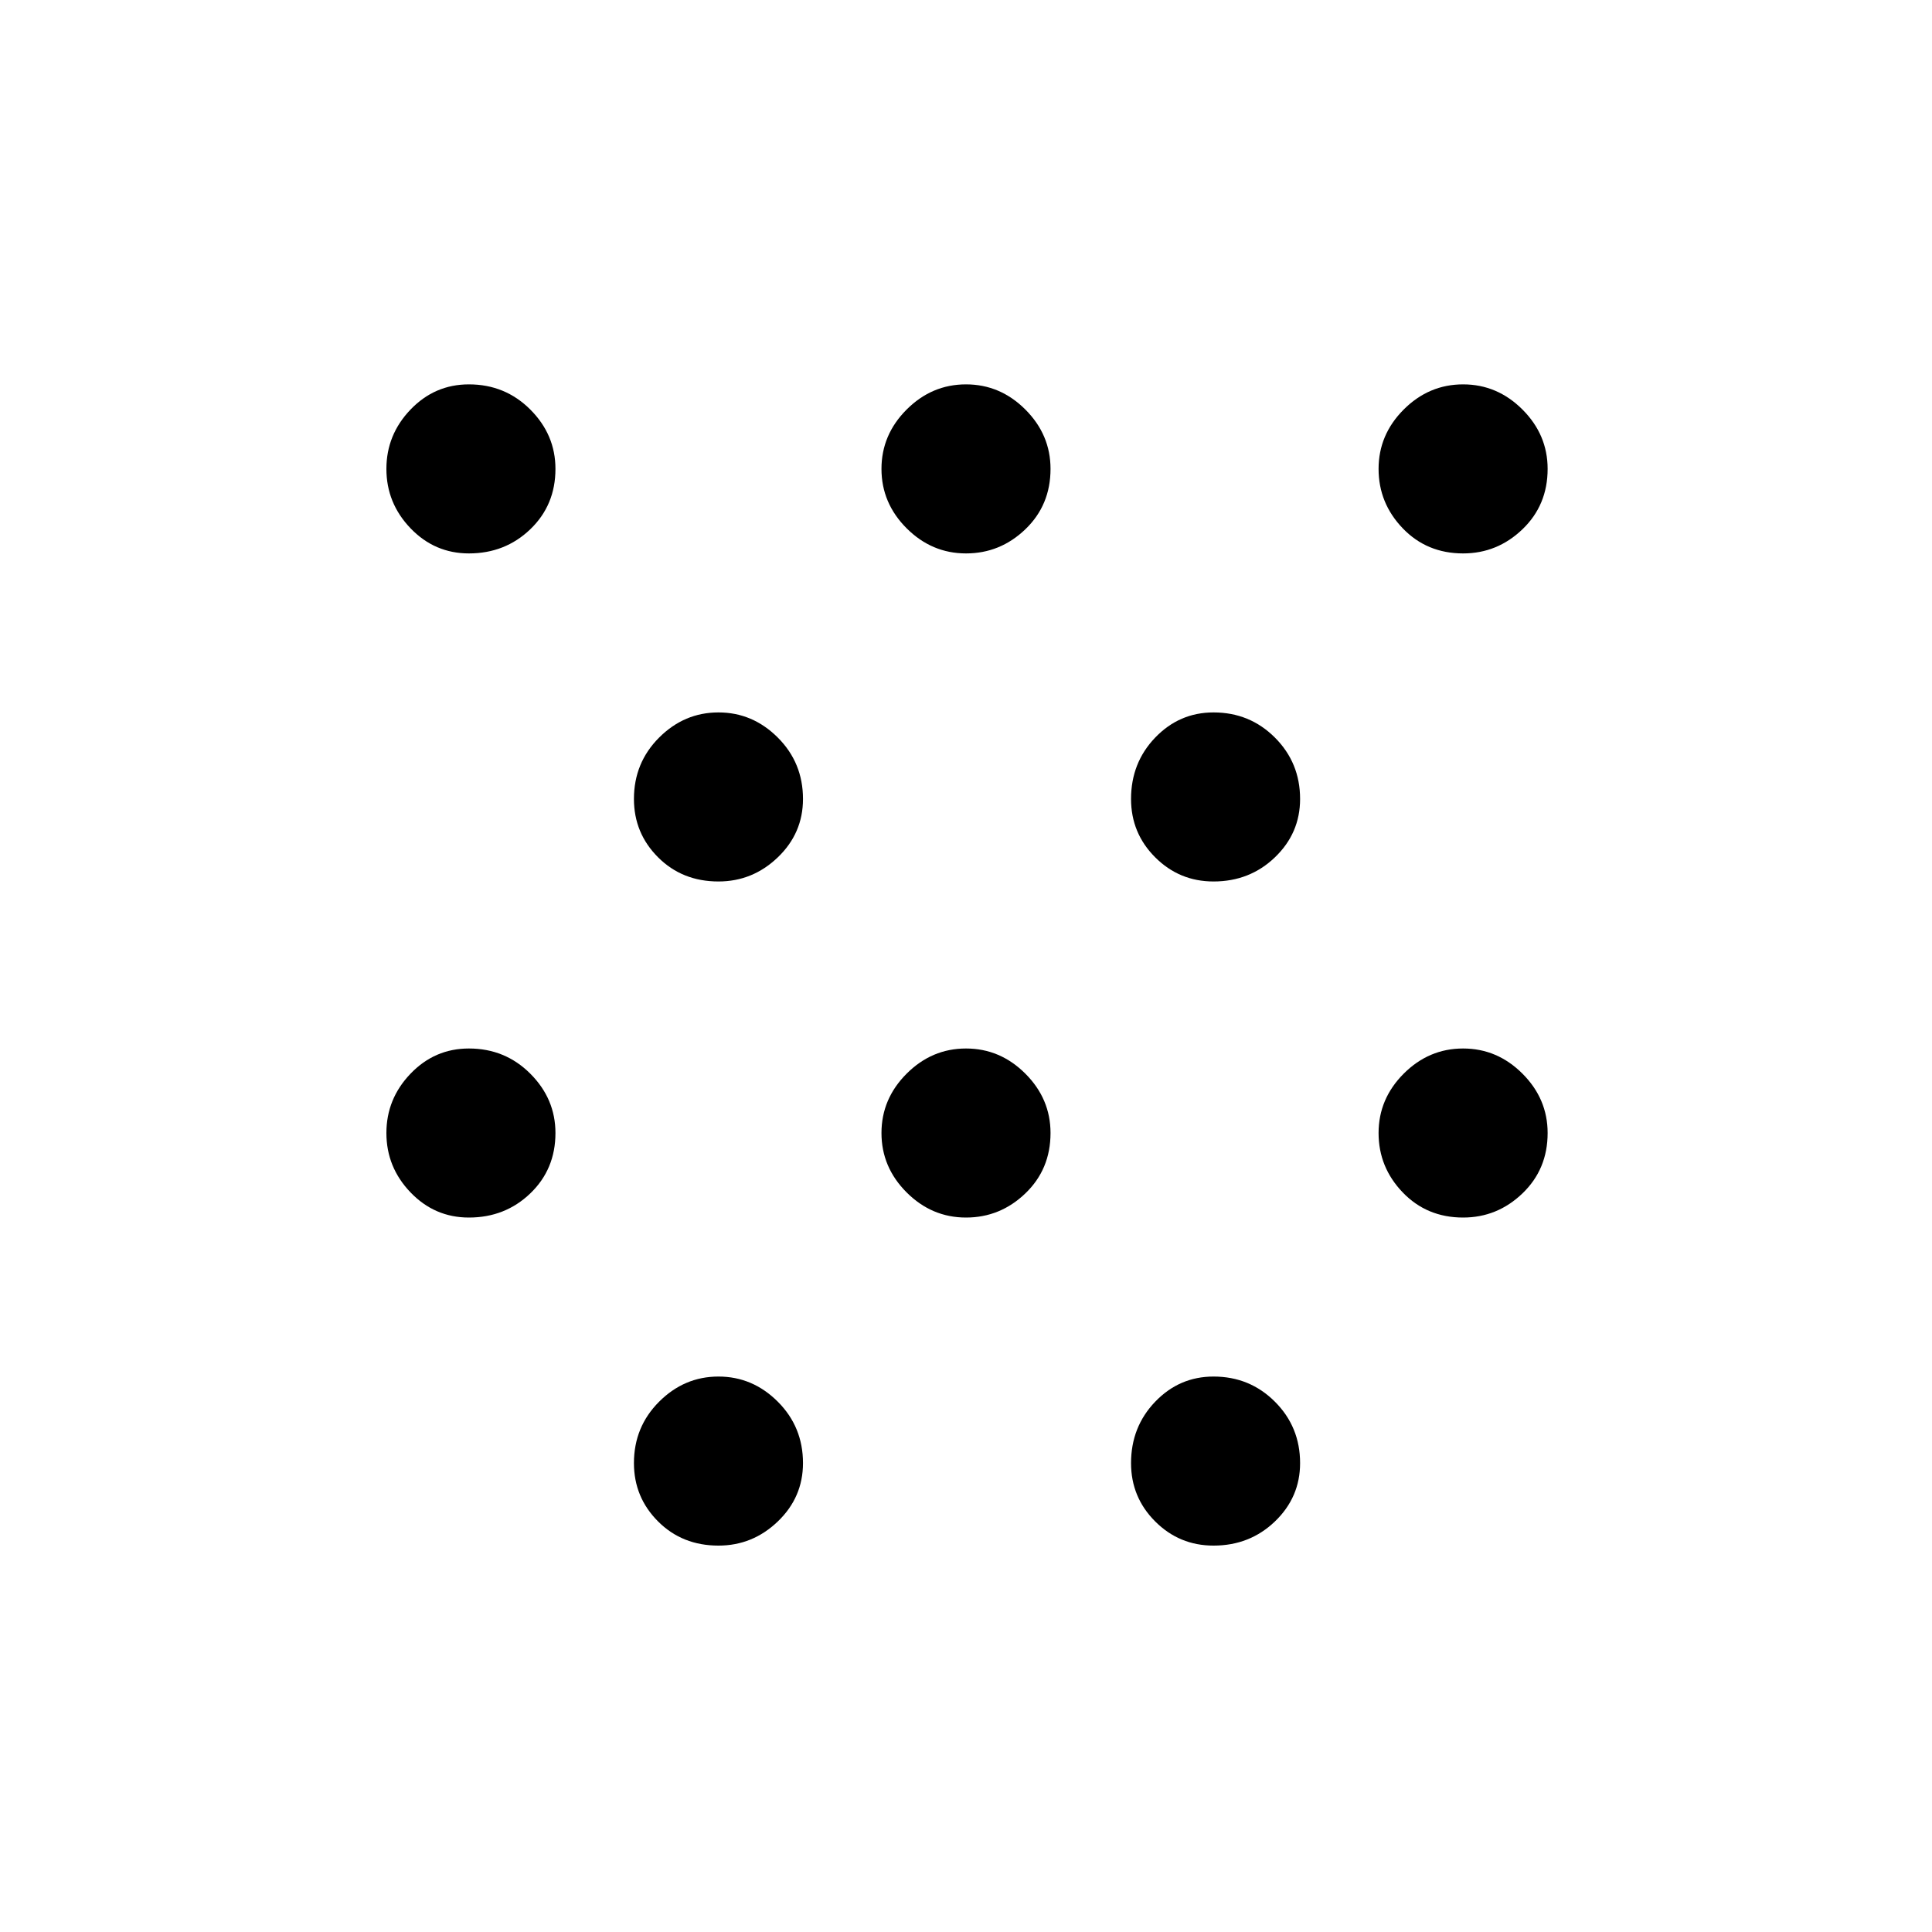 <svg xmlns="http://www.w3.org/2000/svg" height="40" width="40"><path d="M9.708 25.208q-.708 0-1.208-.52-.5-.521-.5-1.23 0-.708.5-1.229.5-.521 1.208-.521.75 0 1.271.521.521.521.521 1.229 0 .75-.521 1.25t-1.271.5Zm0-13.75q-.708 0-1.208-.52-.5-.521-.5-1.23Q8 9 8.5 8.479q.5-.521 1.208-.521.75 0 1.271.521.521.521.521 1.229 0 .75-.521 1.25t-1.271.5Zm20.584 13.75q-.75 0-1.25-.52-.5-.521-.5-1.23 0-.708.52-1.229.521-.521 1.23-.521.708 0 1.229.521.521.521.521 1.229 0 .75-.521 1.25t-1.229.5Zm0-13.75q-.75 0-1.25-.52-.5-.521-.5-1.23 0-.708.52-1.229.521-.521 1.23-.521.708 0 1.229.521.521.521.521 1.229 0 .75-.521 1.25t-1.229.5ZM14.875 32q-.75 0-1.25-.5t-.5-1.208q0-.75.521-1.271.521-.521 1.229-.521.708 0 1.229.521.521.521.521 1.271 0 .708-.521 1.208t-1.229.5Zm0-13.75q-.75 0-1.25-.5t-.5-1.208q0-.75.521-1.271.521-.521 1.229-.521.708 0 1.229.521.521.521.521 1.271 0 .708-.521 1.208t-1.229.5ZM20 25.208q-.708 0-1.229-.52-.521-.521-.521-1.23 0-.708.521-1.229.521-.521 1.229-.521.708 0 1.229.521.521.521.521 1.229 0 .75-.521 1.25t-1.229.5Zm0-13.75q-.708 0-1.229-.52-.521-.521-.521-1.23 0-.708.521-1.229.521-.521 1.229-.521.708 0 1.229.521.521.521.521 1.229 0 .75-.521 1.25t-1.229.5ZM25.125 32q-.708 0-1.208-.5t-.5-1.208q0-.75.5-1.271.5-.521 1.208-.521.75 0 1.271.521.521.521.521 1.271 0 .708-.521 1.208t-1.271.5Zm0-13.75q-.708 0-1.208-.5t-.5-1.208q0-.75.5-1.271.5-.521 1.208-.521.75 0 1.271.521.521.521.521 1.271 0 .708-.521 1.208t-1.271.5Z"/></svg>